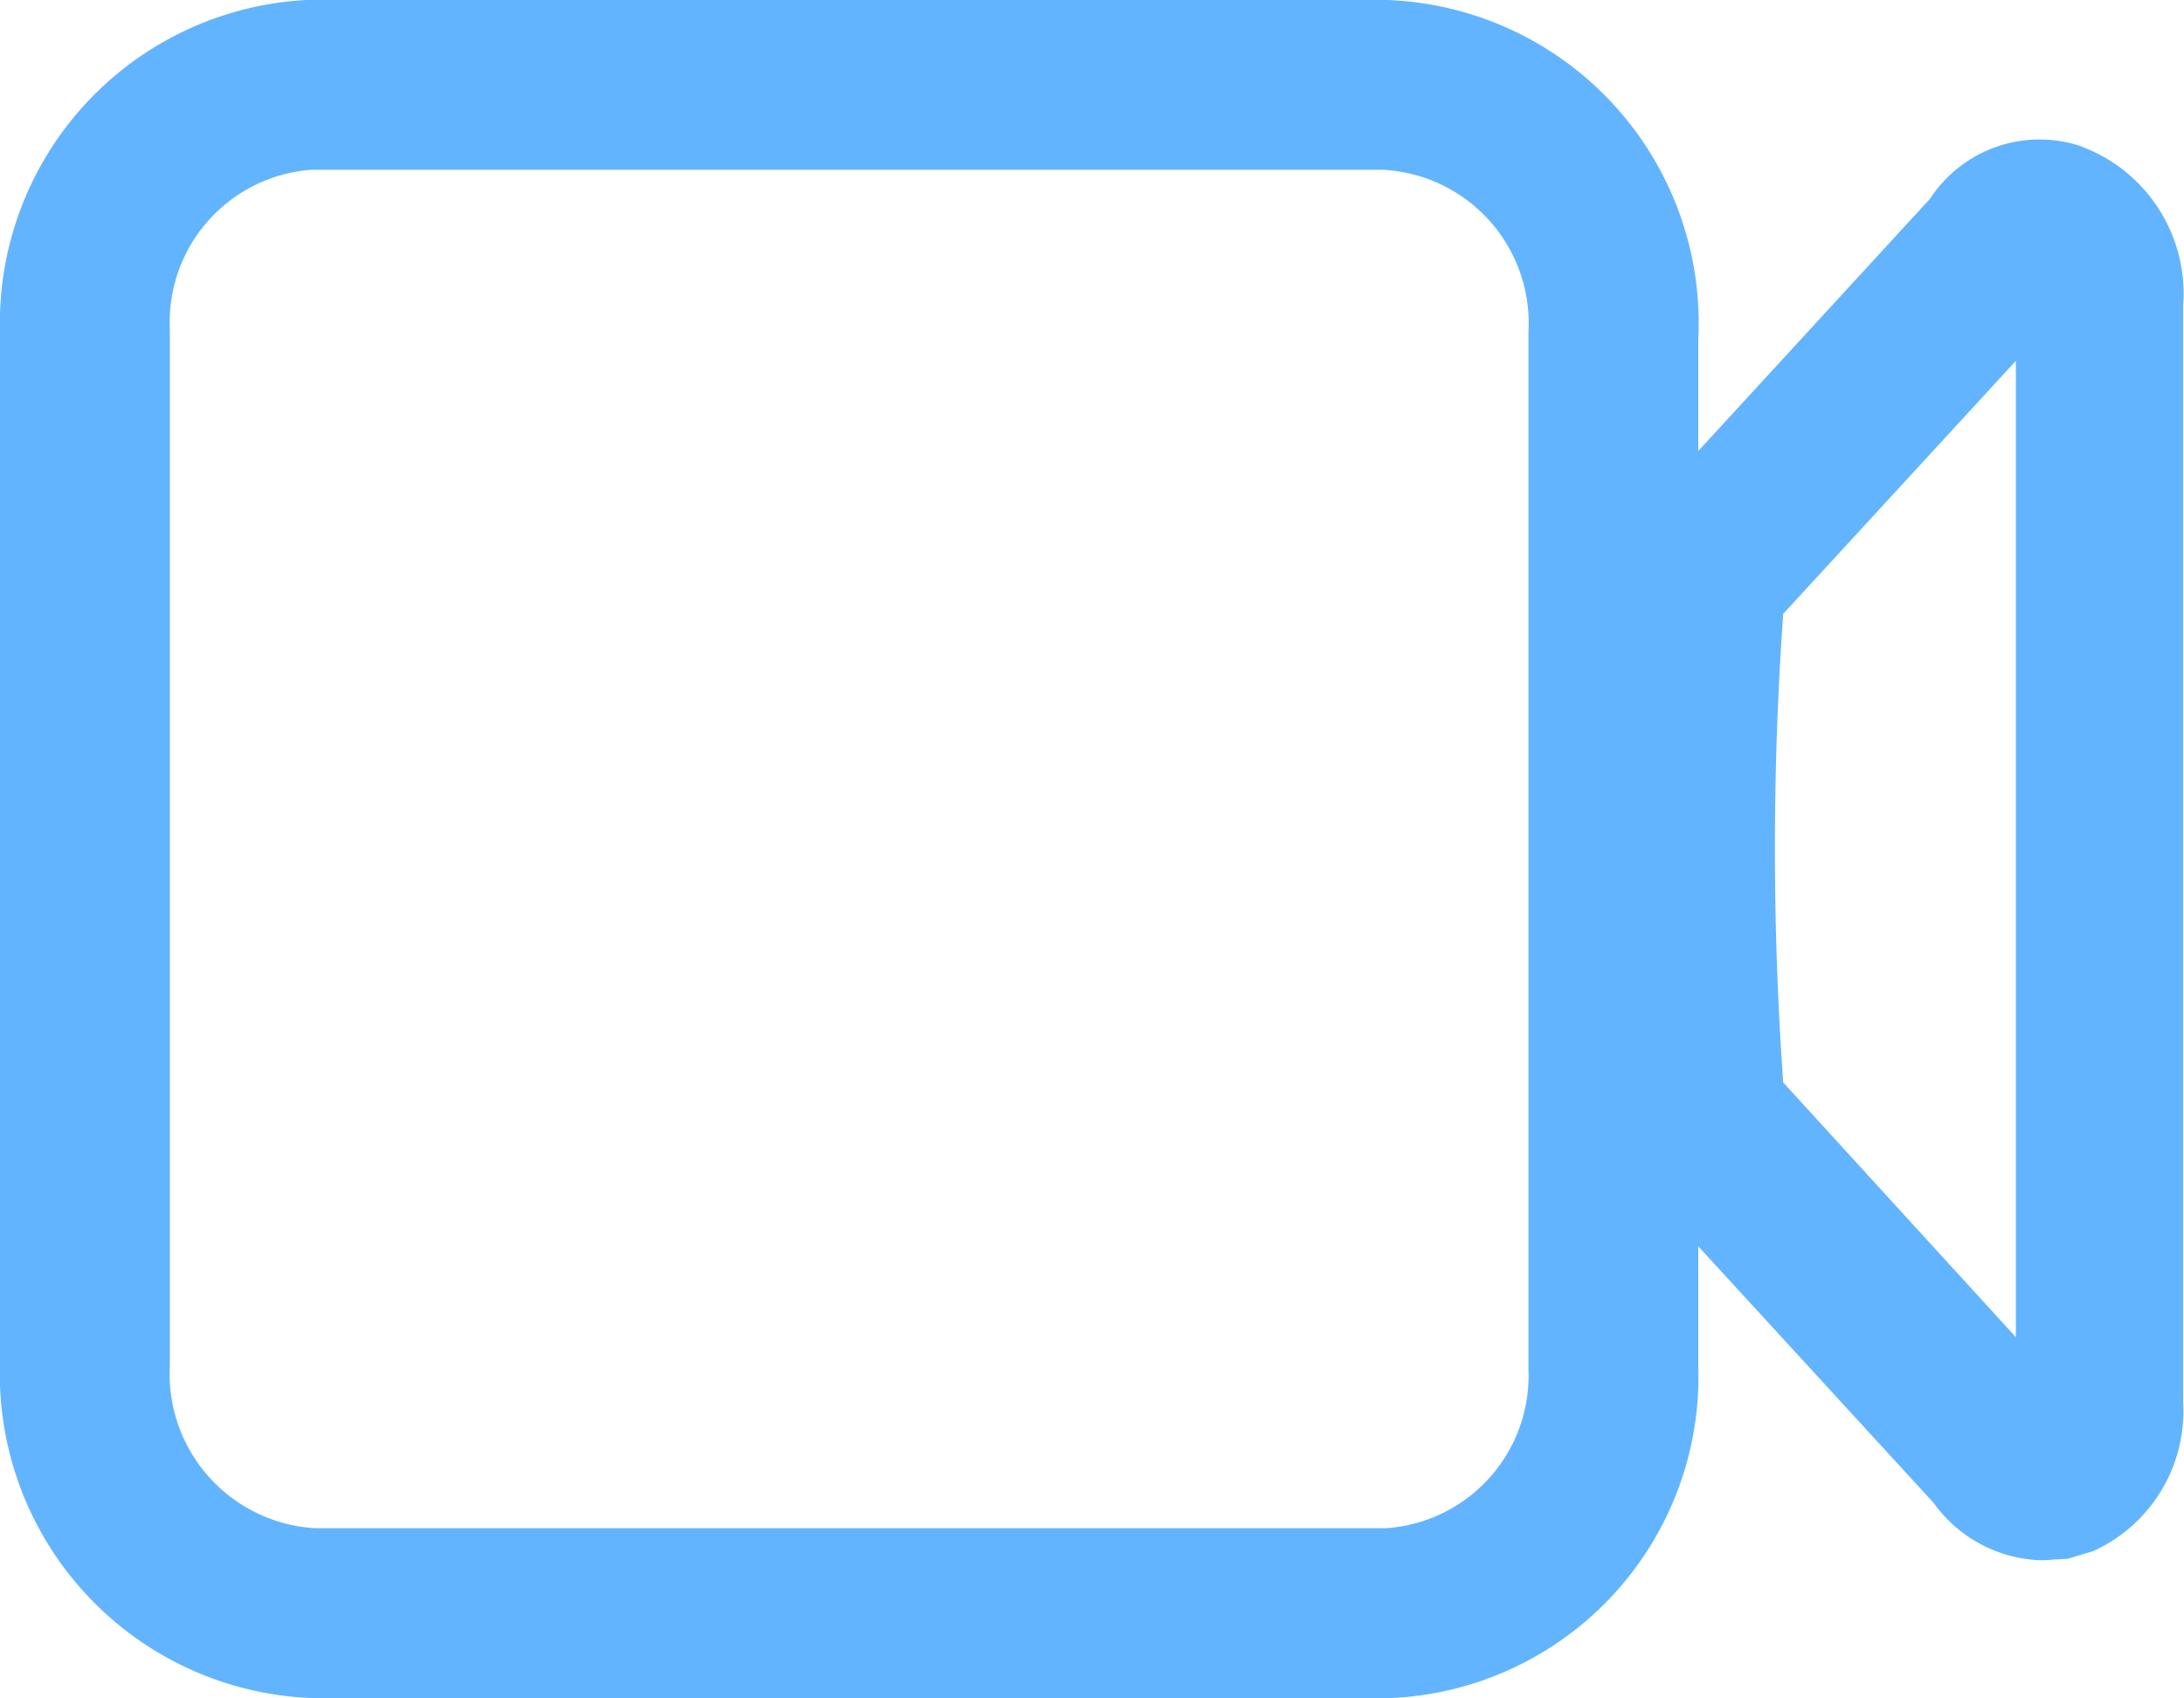 <svg xmlns="http://www.w3.org/2000/svg" width="25.72" height="20" viewBox="0 0 25.72 20"><path d="M16.37,20H3.66A3.82,3.82,0,0,1,0,16.05V3.91A3.81,3.81,0,0,1,3.61,0H16.34A3.81,3.81,0,0,1,20,4V16.09A3.79,3.79,0,0,1,16.39,20ZM16.29,2H3.66A1.8,1.8,0,0,0,2,3.87V16.09A1.82,1.82,0,0,0,3.71,18H16.32A1.8,1.8,0,0,0,18,16.13V3.91A1.81,1.81,0,0,0,16.29,2Z" fill="#63b4ff"/><path d="M24.17,18.37a1.06,1.06,0,0,1-.25,0,1.62,1.62,0,0,1-1.15-.67L19,13.59l0-.34a41.49,41.49,0,0,1,0-6.5l0-.29.23-.31,3.5-3.81a1.54,1.54,0,0,1,1.77-.62l.12.05A1.85,1.85,0,0,1,25.71,3.6V16.52a1.81,1.81,0,0,1-1.06,1.75l-.3.09Zm-.45-1.79v0ZM21,12.75l2.74,3V4.25L21,7.23A39.11,39.11,0,0,0,21,12.75Z" fill="#63b4ff"/></svg>
